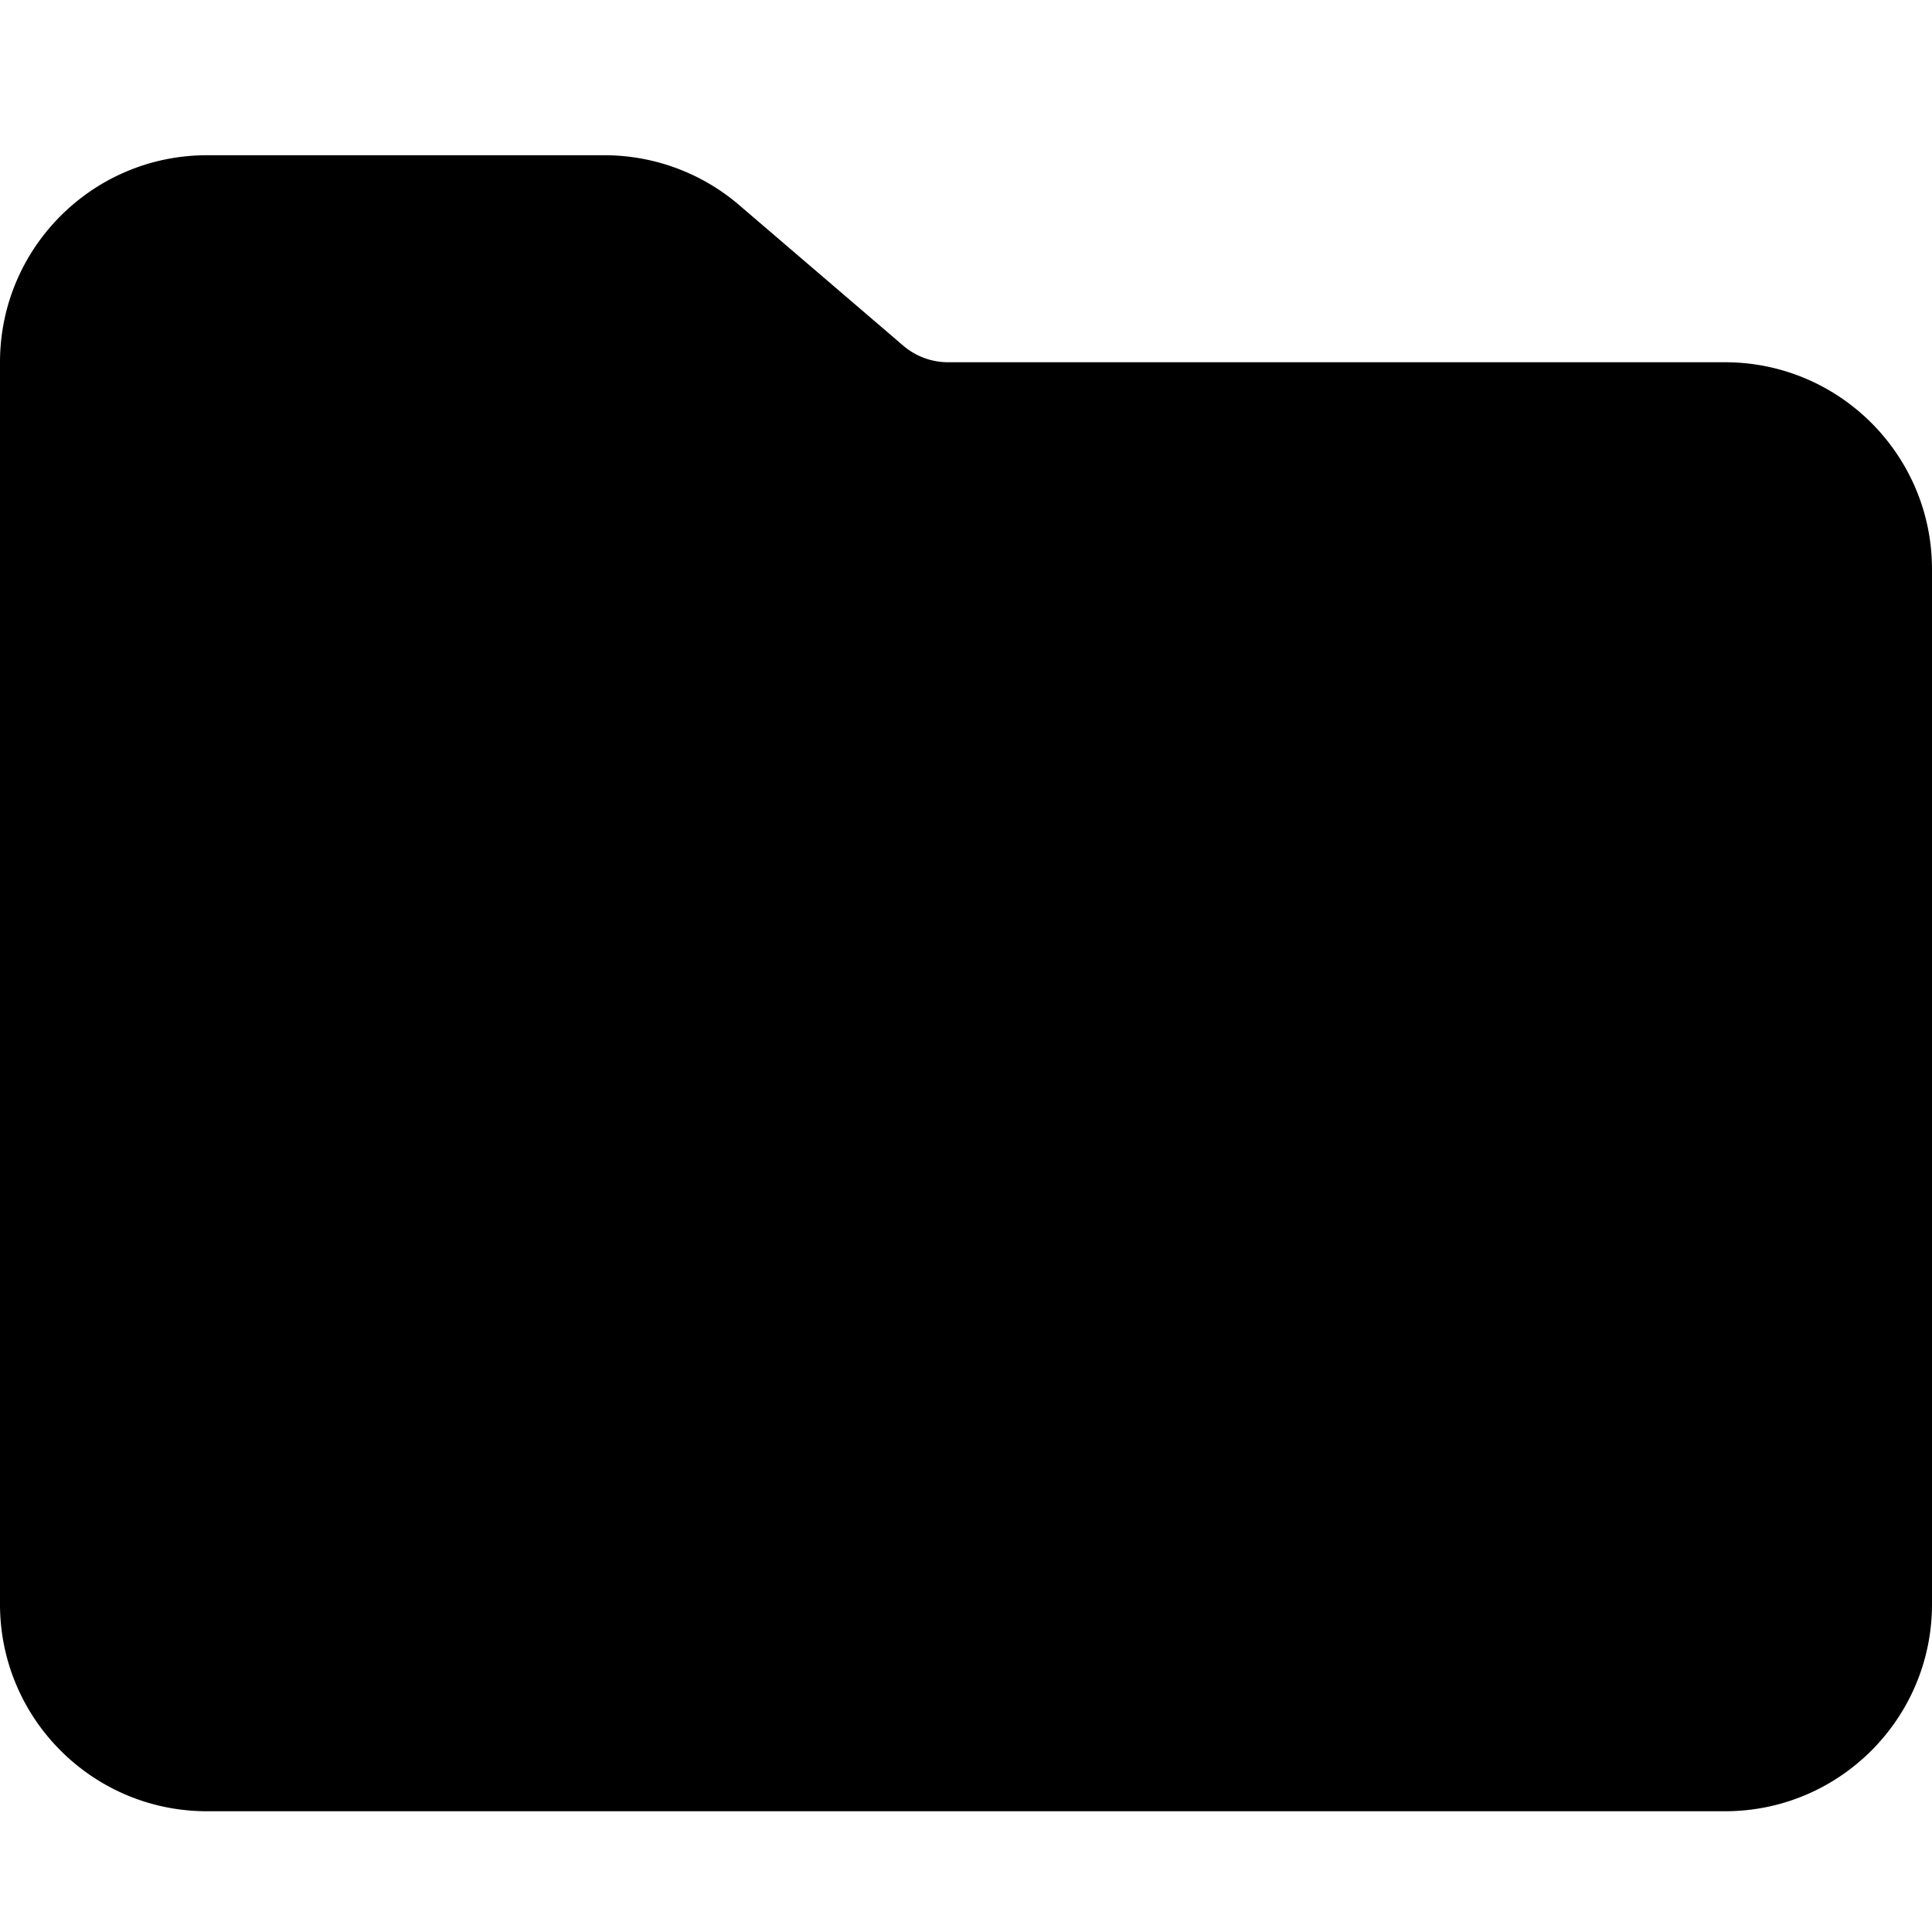 <svg xmlns="http://www.w3.org/2000/svg" width="20" height="20" fill="currentColor" viewBox="0 0 20 20">
  <path fill-rule="evenodd" d="M2.143 1.607C.959 1.607 0 2.567 0 3.75v12.857c0 1.184.96 2.143 2.143 2.143h15.714c1.184 0 2.143-.96 2.143-2.143V5.893c0-1.184-.96-2.143-2.143-2.143H9.814a.714.714 0 0 1-.464-.172L7.652 2.123a2.143 2.143 0 0 0-1.394-.516H2.143Z" clip-rule="evenodd"/>
</svg>
